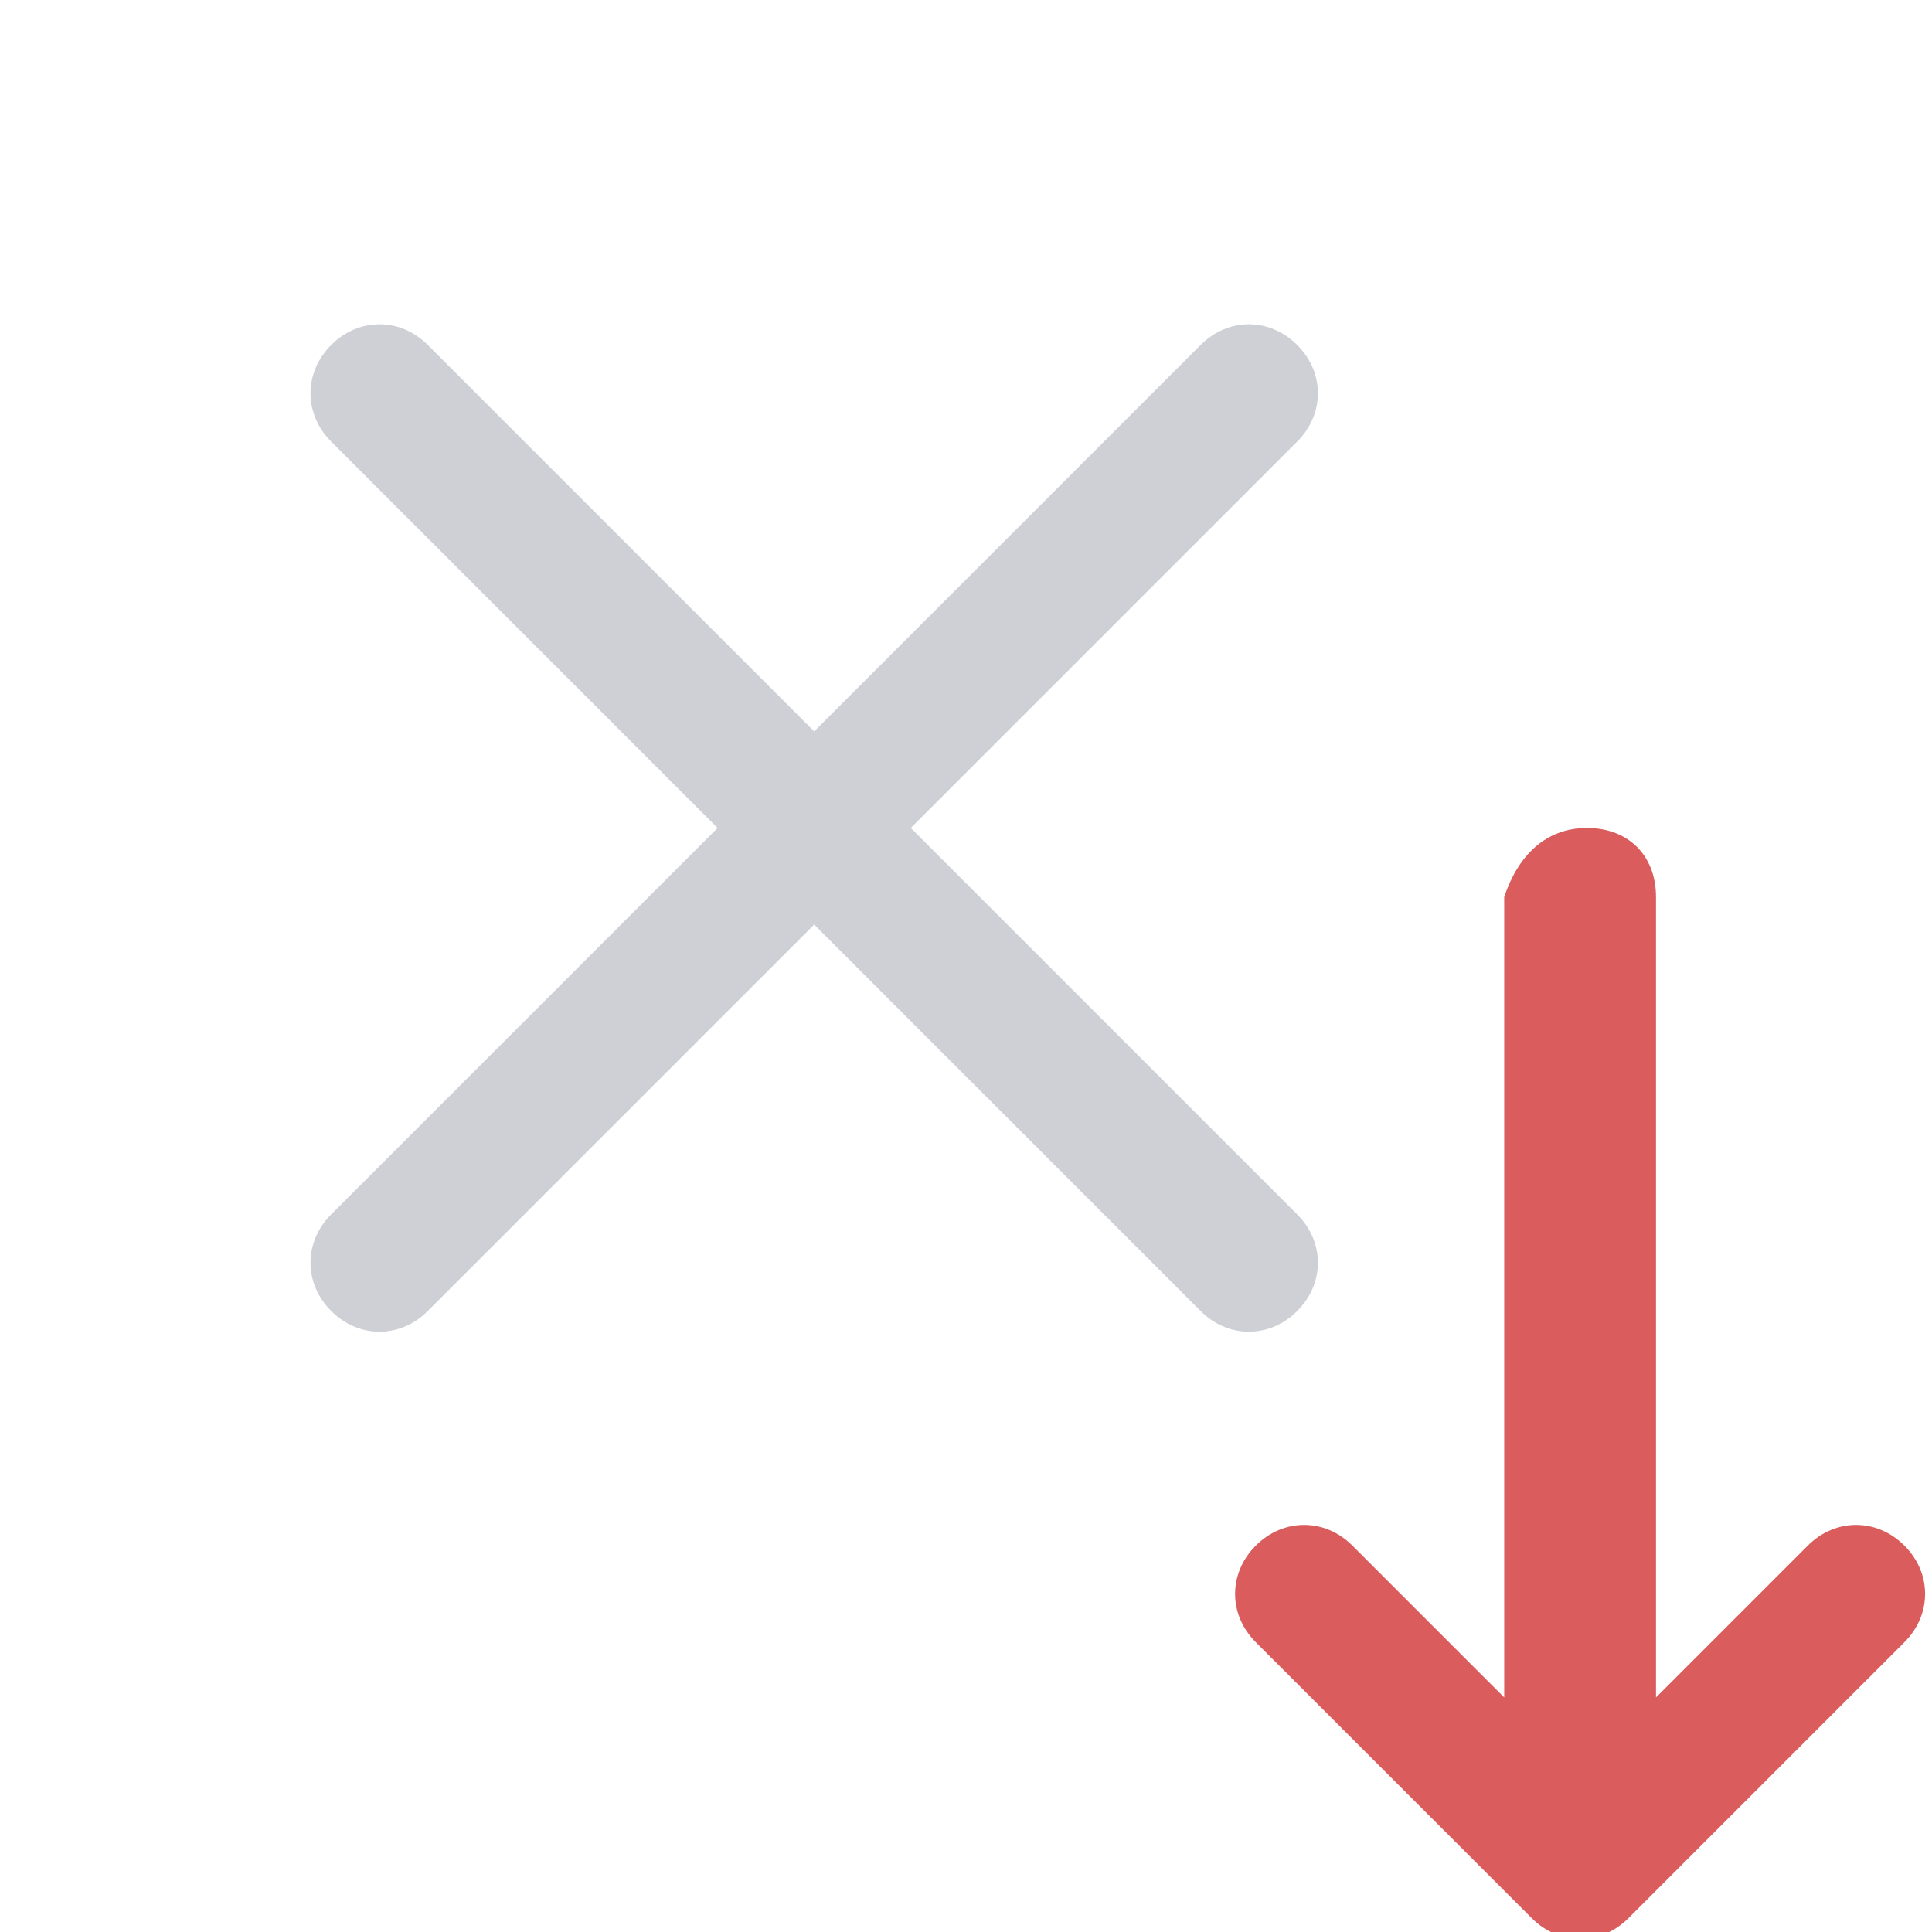 <?xml version="1.0" encoding="utf-8"?>
<svg version="1.0" id="Layer_1" xmlns="http://www.w3.org/2000/svg" xmlns:xlink="http://www.w3.org/1999/xlink" x="0px" y="0px"
	 width="14px" height="14px" viewBox="0 0 14 14" enable-background="new 0 0 14 14" xml:space="preserve">
<path fill-rule="evenodd" clip-rule="evenodd" fill="#CED0D6" d="M9.4,2.5c-0.2-0.2-0.5-0.2-0.7,0L5.9,5.3L3.1,2.5
	c-0.2-0.2-0.5-0.2-0.7,0C2.2,2.7,2.2,3,2.4,3.2L5.2,6L2.4,8.8C2.2,9,2.2,9.3,2.4,9.5c0.2,0.2,0.5,0.2,0.7,0l2.8-2.8l2.8,2.8
	c0.2,0.2,0.5,0.2,0.7,0c0.2-0.2,0.2-0.5,0-0.7L6.6,6l2.8-2.8C9.6,3,9.6,2.7,9.4,2.5z"/>
<path fill-rule="evenodd" clip-rule="evenodd" fill="#DB5C5C" d="M11.5,6C11.8,6,12,6.2,12,6.5v5.8l1.1-1.1c0.2-0.2,0.5-0.2,0.7,0
	c0.2,0.2,0.2,0.5,0,0.7l-2,2c-0.2,0.2-0.5,0.2-0.7,0l-2-2c-0.2-0.2-0.2-0.5,0-0.7c0.2-0.2,0.5-0.2,0.7,0l1.1,1.1V6.5
	C11,6.2,11.2,6,11.5,6z"/>
</svg>
